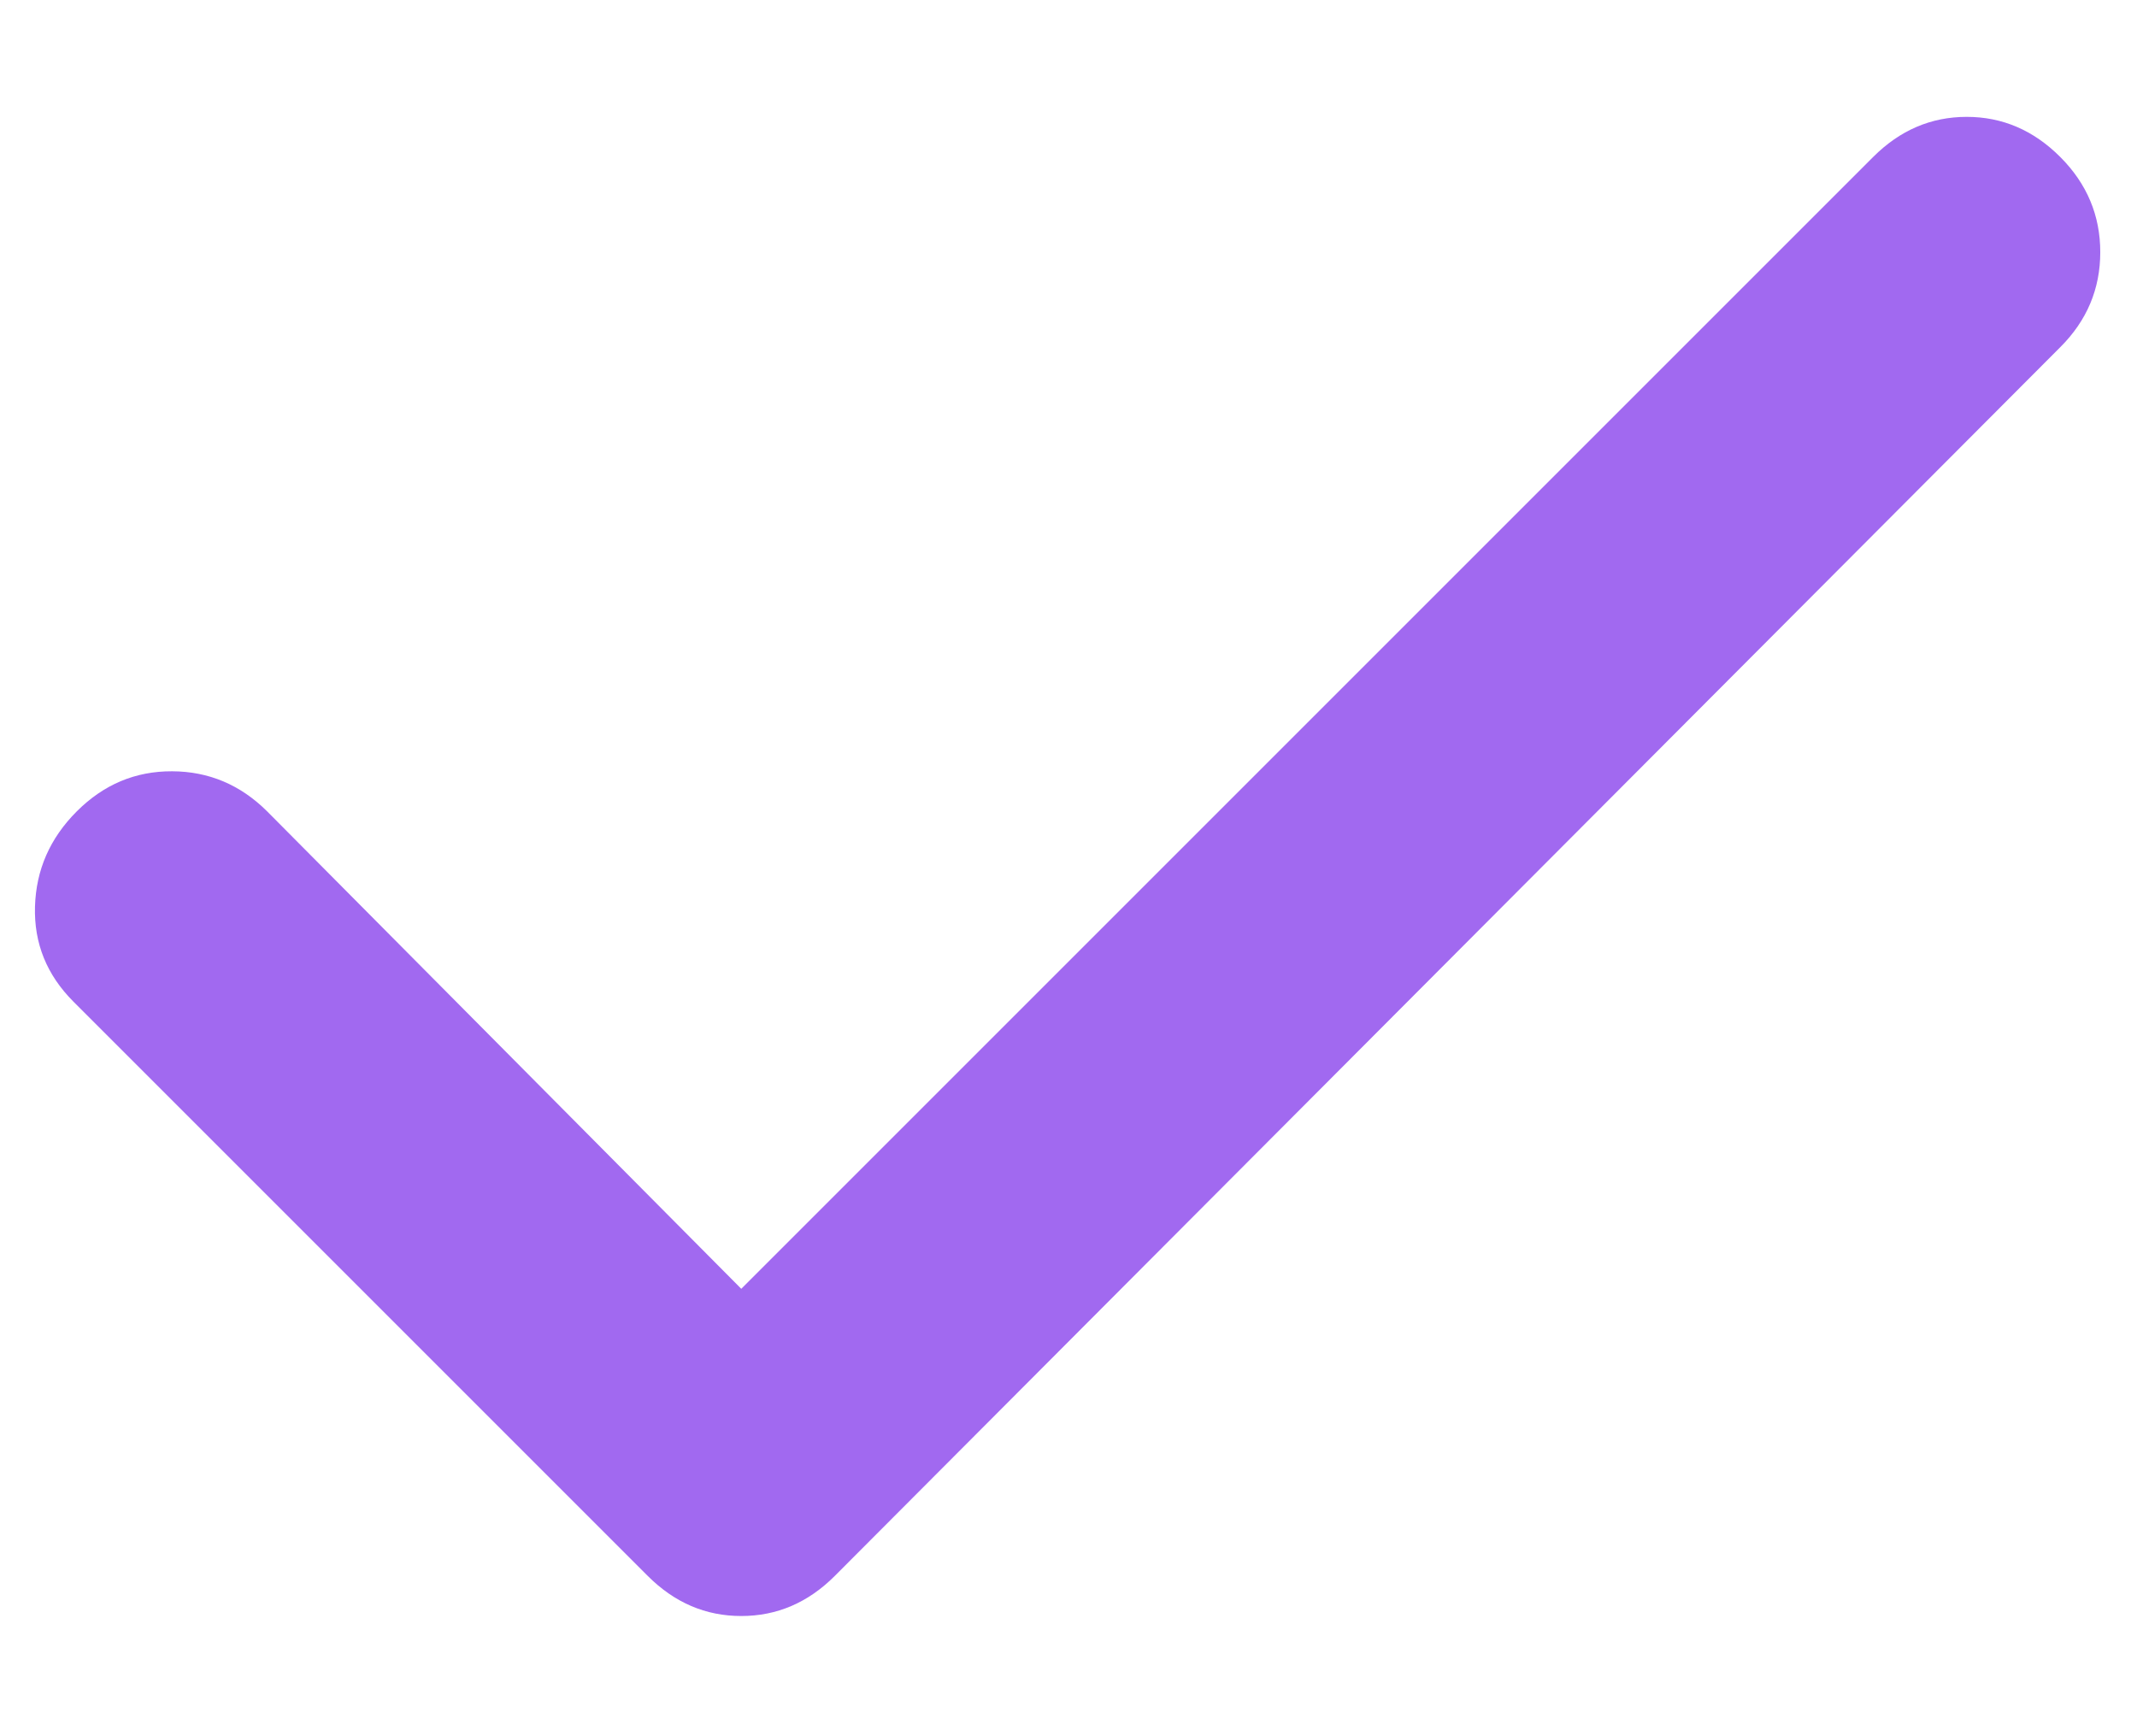 <svg width="16" height="13" viewBox="0 0 16 13" fill="none" xmlns="http://www.w3.org/2000/svg">
<path d="M5.55 9.65L14.025 1.175C14.225 0.975 14.458 0.875 14.725 0.875C14.992 0.875 15.225 0.975 15.425 1.175C15.625 1.375 15.725 1.613 15.725 1.888C15.725 2.163 15.625 2.401 15.425 2.6L6.25 11.8C6.05 12 5.817 12.1 5.55 12.1C5.283 12.1 5.05 12 4.85 11.8L0.55 7.5C0.35 7.3 0.254 7.063 0.262 6.788C0.27 6.513 0.374 6.276 0.575 6.075C0.776 5.874 1.013 5.774 1.288 5.775C1.563 5.776 1.8 5.876 2 6.075L5.55 9.65Z" fill="#A169F0"/>
</svg>

